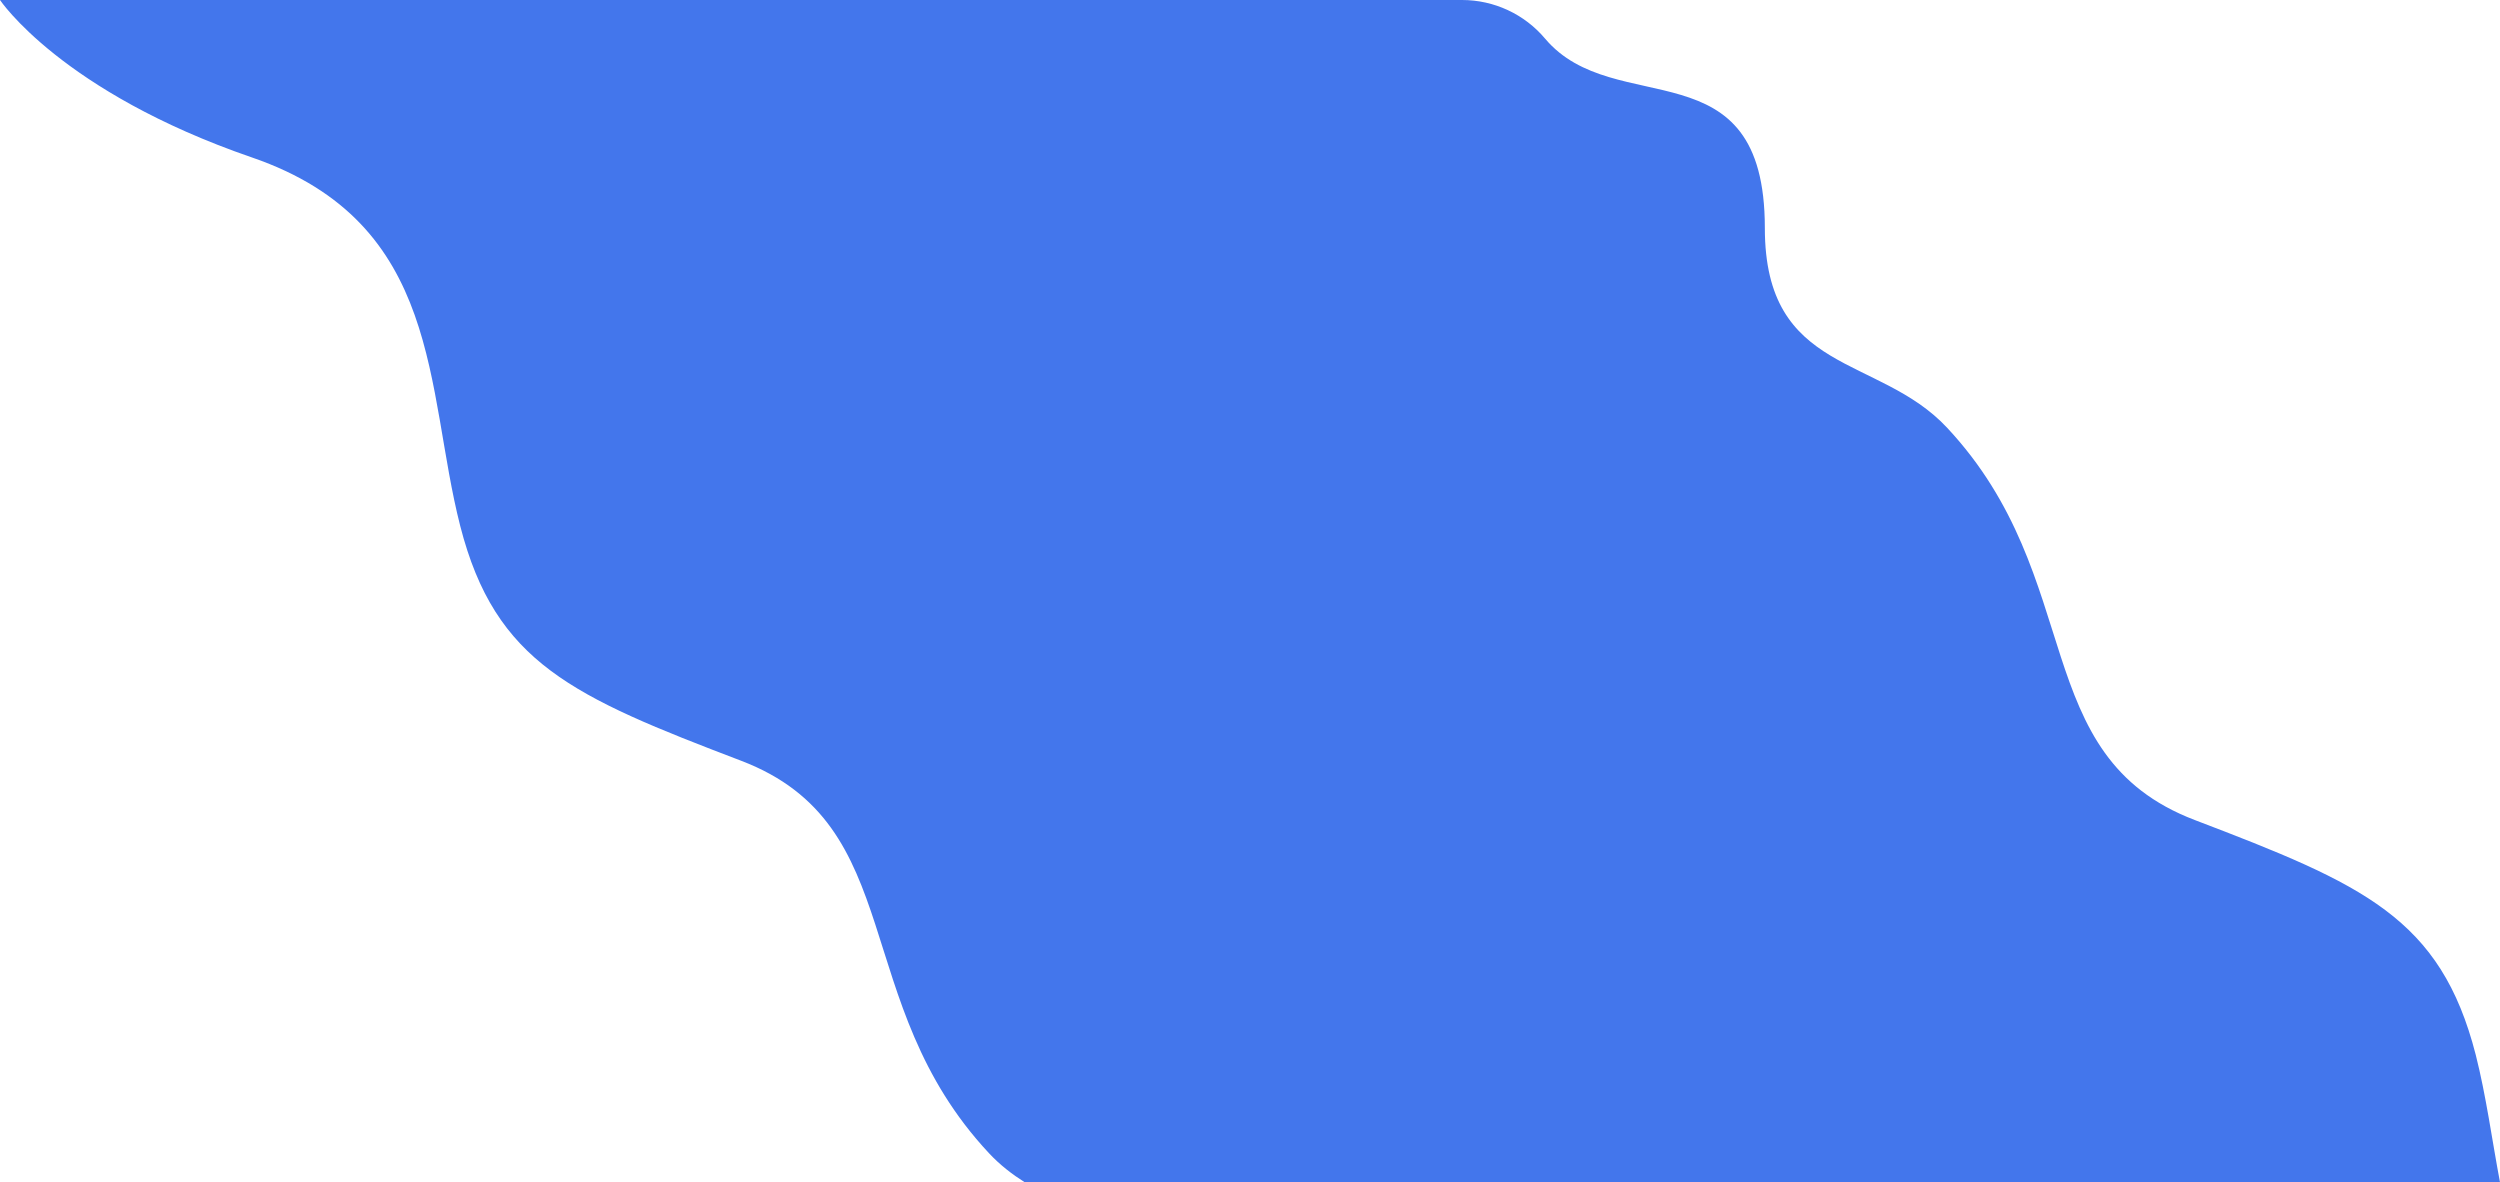 <?xml version="1.0" encoding="utf-8"?>
<!-- Generator: Adobe Illustrator 22.1.0, SVG Export Plug-In . SVG Version: 6.00 Build 0)  -->
<svg version="1.1" id="Capa_1" xmlns="http://www.w3.org/2000/svg" xmlns:xlink="http://www.w3.org/1999/xlink" x="0px" y="0px"
	 viewBox="0 0 2206 1043.3" style="enable-background:new 0 0 2206 1043.3;" xml:space="preserve">
<style type="text/css">
	.st0{fill:#4376EC;}
</style>
<path class="st0" d="M2184.6,930.8c-31-121-99.2-150.5-247.9-207.2s-94-212.9-218.7-346.3c-60.4-64.6-160.7-46.4-160.7-176.1
	c0-163.2-132.4-94.2-193.9-167.1c-18.2-21.6-45-34.1-73.3-34.1h-60.2l0,0H0c0,0,53.9,81,222.5,139c168.6,58.1,152.6,204,183.6,325.1
	c31,121,99.2,150.5,247.9,207.2s94,212.9,218.7,346.3c9.7,10.4,20.4,18.6,31.6,25.7H2206C2198.9,1005.6,2193.8,967.1,2184.6,930.8z"
	/>
</svg>
